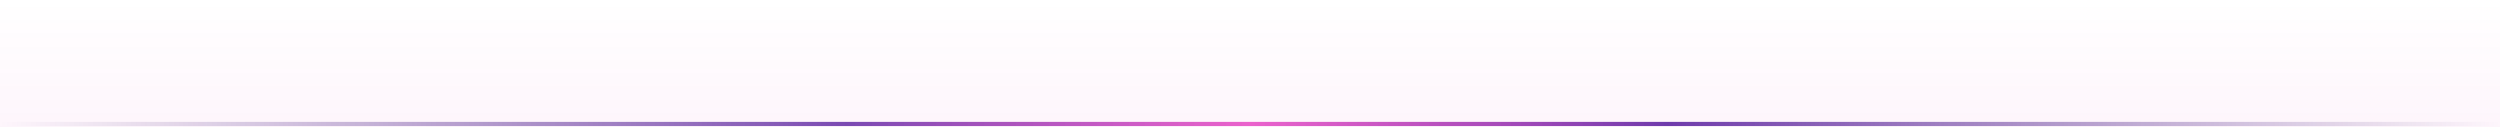 <svg width="1200" height="61" viewBox="0 0 1200 61" fill="none" xmlns="http://www.w3.org/2000/svg">
    <rect width="1200" height="61" fill="url(#paint0_linear_6_128)" fill-opacity="0.25"/>
    <!-- Updated line position to the bottom -->
    <path id="moving-light-path" d="M0 59.5H1200" stroke="url(#paint2_linear_6_128)" stroke-width="2"/>
    <defs>
        <linearGradient id="paint0_linear_6_128" x1="600" y1="0" x2="600" y2="61" gradientUnits="userSpaceOnUse">
            <stop stop-color="#DD00AC" stop-opacity="0"/>
            <stop offset="1" stop-color="#DD00AC" stop-opacity="0.15"/>
        </linearGradient>
        <linearGradient id="paint2_linear_6_128" x1="0" y1="59.5" x2="1200" y2="59.5" gradientUnits="userSpaceOnUse">
            <stop stop-color="#432372" stop-opacity="0"/>
            <stop offset="0.339" stop-color="#410093" stop-opacity="0.698"/>
            <stop offset="0.5" stop-color="#DD00AC" stop-opacity="0.6"/>
            <stop offset="0.667" stop-color="#410093" stop-opacity="0.76"/>
            <stop offset="1" stop-color="#432372" stop-opacity="0"/>
        </linearGradient>
    </defs>
</svg>
